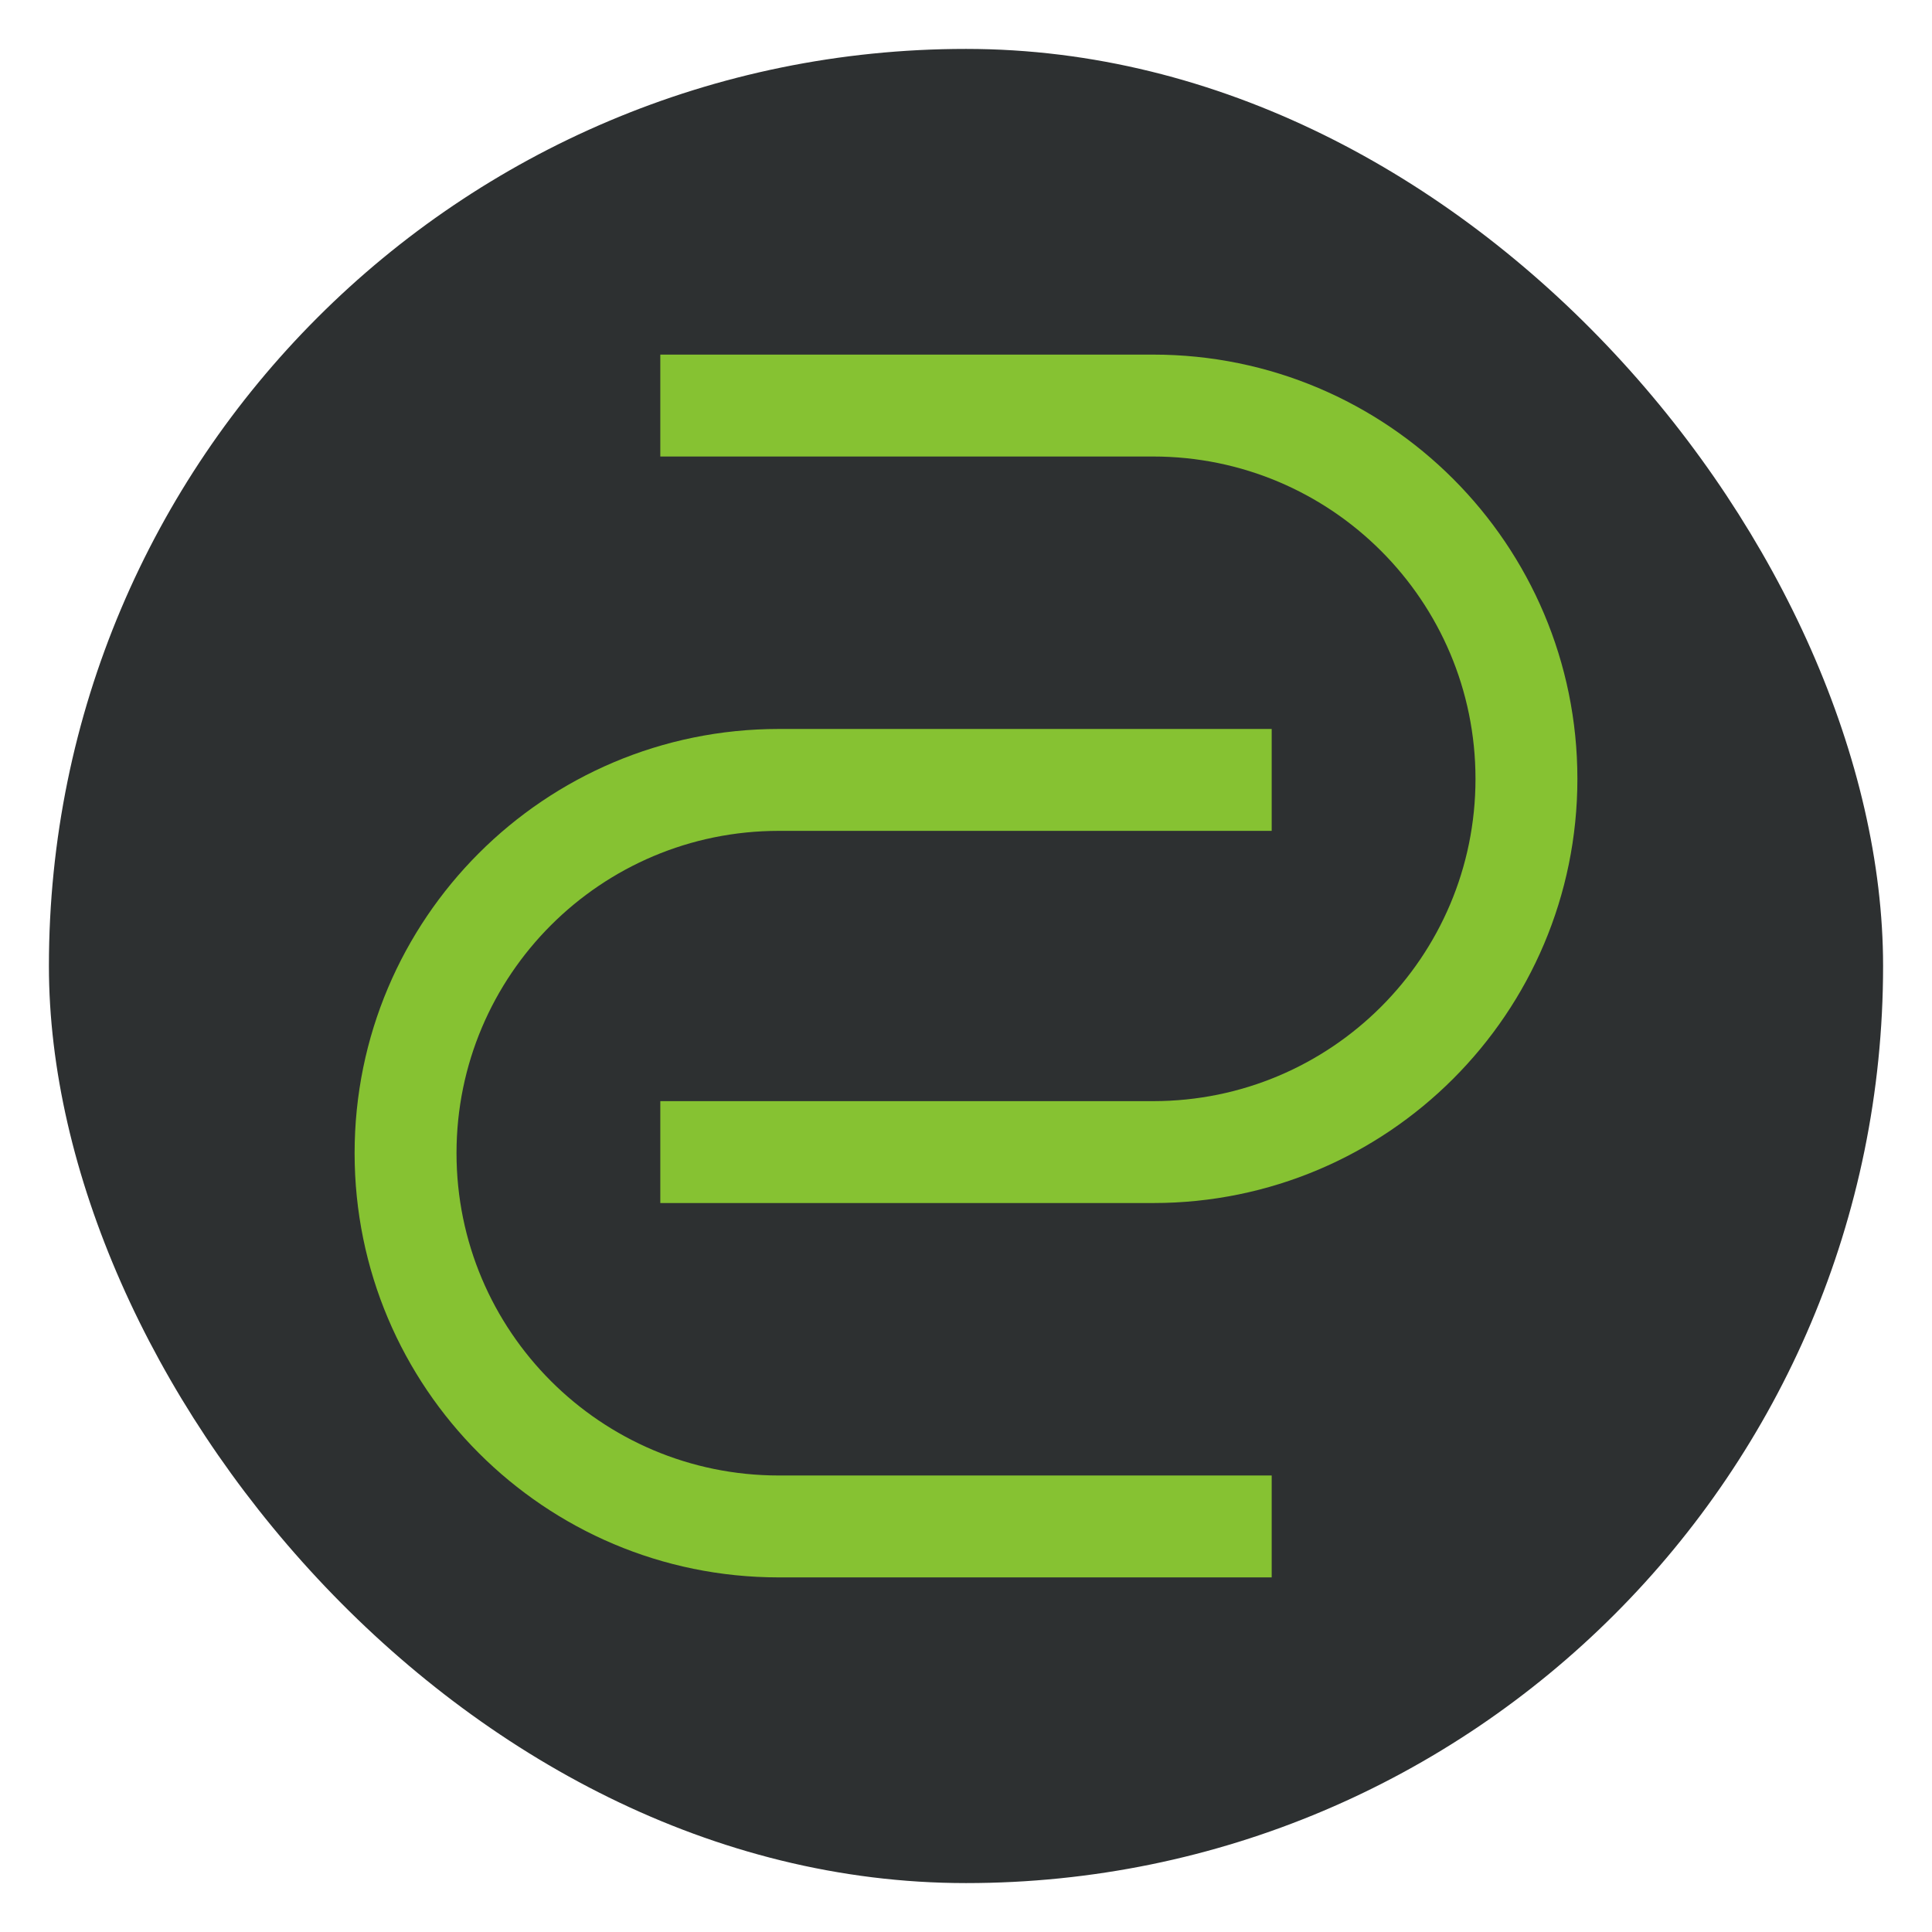 <svg width="316" height="316" viewBox="0 0 316 316" fill="none" xmlns="http://www.w3.org/2000/svg">
<g filter="url(#filter0_d_83_10)">
<rect x="8" y="8" width="300" height="300" rx="150" fill="#2D3031"/>
</g>
<path d="M188.615 58H108V74.668H188.615C217.733 74.668 241.333 98.277 241.333 127.393C241.333 156.505 217.735 180.103 188.615 180.103H108V196.77H188.615C226.937 196.77 258 165.708 258 127.393C258 89.072 226.937 58 188.615 58Z" fill="#86C232"/>
<path d="M127.385 135.897H208V119.23H127.385C89.062 119.23 58 150.293 58 188.607C58 226.928 89.062 258 127.385 258H208V241.333H127.385C98.267 241.333 74.668 217.717 74.668 188.607C74.668 159.495 98.265 135.897 127.385 135.897Z" fill="#86C232"/>
<defs>
<filter id="filter0_d_83_10" x="0" y="0" width="316" height="316" filterUnits="userSpaceOnUse" color-interpolation-filters="sRGB">
<feFlood flood-opacity="0" result="BackgroundImageFix"/>
<feColorMatrix in="SourceAlpha" type="matrix" values="0 0 0 0 0 0 0 0 0 0 0 0 0 0 0 0 0 0 127 0" result="hardAlpha"/>
<feOffset/>
<feGaussianBlur stdDeviation="4"/>
<feComposite in2="hardAlpha" operator="out"/>
<feColorMatrix type="matrix" values="0 0 0 0 0 0 0 0 0 0 0 0 0 0 0 0 0 0 0.3 0"/>
<feBlend mode="normal" in2="BackgroundImageFix" result="effect1_dropShadow_83_10"/>
<feBlend mode="normal" in="SourceGraphic" in2="effect1_dropShadow_83_10" result="shape"/>
</filter>
</defs>
</svg>
